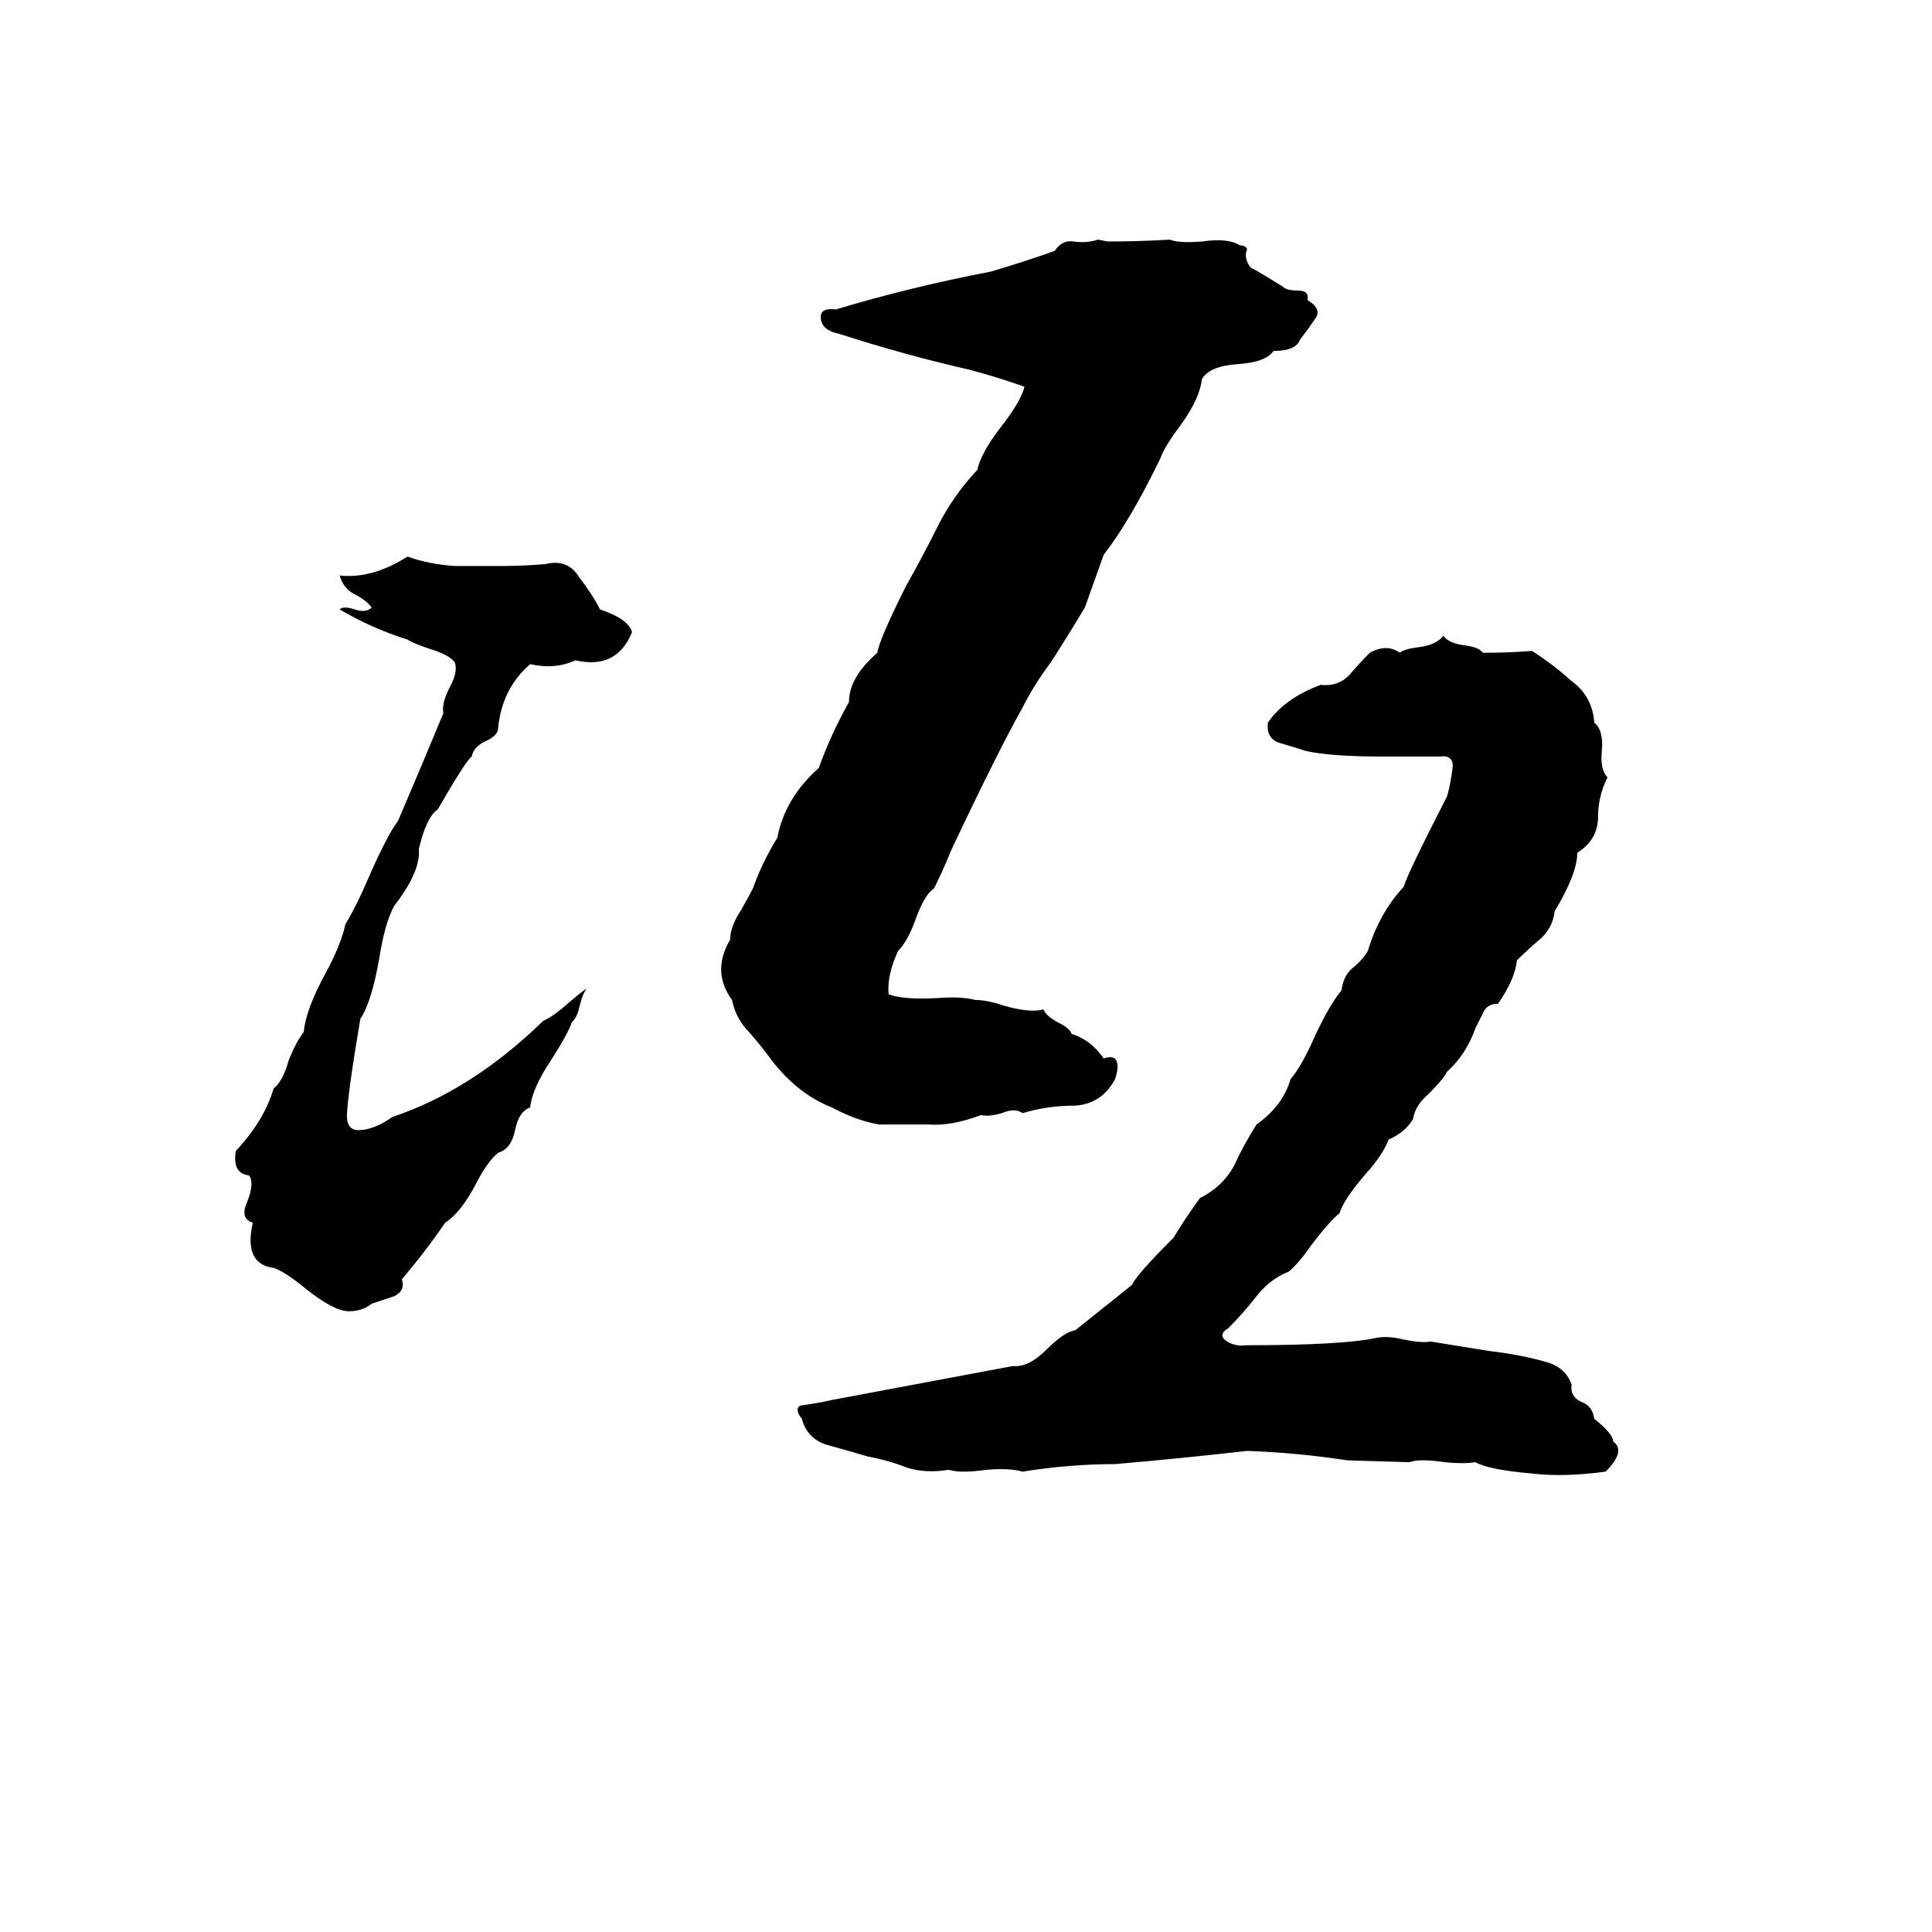 <svg xmlns="http://www.w3.org/2000/svg" viewBox="0 -800 1024 1024">
	<path fill="#000000" d="M582 -673L587 -672Q604 -672 620 -673Q625 -671 637 -672Q651 -674 657 -670Q660 -670 661 -668Q659 -663 663 -658Q664 -658 680 -648Q682 -646 688 -646Q694 -646 693 -641Q701 -636 697 -631Q693 -625 689 -620Q687 -614 675 -614Q671 -608 656 -607Q641 -606 637 -599Q636 -589 626 -575Q617 -563 615 -557Q599 -524 585 -506Q580 -492 575 -478Q566 -463 557 -449Q548 -437 542 -425Q529 -402 504 -349Q500 -339 495 -329Q490 -326 485 -312Q481 -301 476 -296Q470 -283 471 -273Q479 -270 497 -271Q509 -272 517 -270Q523 -270 532 -267Q546 -263 553 -265Q555 -261 561 -258Q567 -255 568 -252Q578 -249 585 -239Q591 -241 592 -237Q593 -234 591 -228Q584 -215 570 -214Q555 -214 542 -210Q538 -213 531 -210Q524 -208 520 -209Q504 -203 492 -204H466Q454 -206 441 -213Q423 -220 409 -238Q404 -245 397 -253Q390 -260 388 -270Q377 -285 387 -302Q387 -309 393 -318Q398 -327 399 -329Q404 -343 412 -356Q416 -377 434 -393Q440 -410 450 -428Q450 -441 465 -454Q466 -461 480 -489Q489 -505 497 -521Q505 -537 518 -551Q520 -560 530 -573Q541 -587 543 -595Q529 -600 514 -604Q479 -612 445 -623Q435 -625 435 -632Q435 -637 443 -636Q483 -648 525 -656Q542 -661 559 -667Q563 -673 569 -672Q576 -671 582 -673ZM216 -505Q227 -501 241 -500Q253 -500 265 -500Q277 -500 289 -501Q301 -504 307 -494Q314 -485 318 -477Q333 -472 335 -465Q327 -445 305 -450Q294 -445 281 -448Q266 -435 264 -414Q264 -410 257 -407Q251 -404 250 -399Q247 -397 232 -371Q226 -367 222 -350Q223 -338 209 -320Q204 -311 201 -292Q197 -269 191 -260Q185 -225 184 -211Q183 -201 190 -201Q198 -201 208 -208Q250 -222 288 -259Q293 -261 302 -269Q309 -275 311 -276Q309 -274 307 -266Q306 -261 303 -258Q301 -252 292 -238Q282 -223 281 -213Q275 -211 273 -201Q271 -191 264 -189Q258 -184 252 -172Q244 -157 236 -152Q225 -136 213 -122Q215 -116 209 -113Q203 -111 197 -109Q192 -105 185 -105Q177 -105 162 -117Q151 -126 145 -128Q129 -130 134 -152Q127 -154 131 -163Q135 -173 132 -177Q123 -178 125 -190Q140 -206 145 -223Q150 -227 153 -238Q157 -248 161 -253Q162 -265 173 -285Q181 -300 183 -310Q189 -320 195 -334Q205 -357 211 -365Q223 -393 235 -422Q234 -427 238 -435Q243 -444 241 -449Q238 -453 228 -456Q219 -459 216 -461Q197 -467 180 -477Q182 -479 188 -477Q194 -475 197 -478Q194 -482 188 -485Q182 -488 180 -495Q197 -493 216 -505ZM765 -463Q768 -459 776 -458Q784 -457 786 -454Q799 -454 812 -455Q823 -448 833 -439Q844 -431 845 -417Q850 -413 849 -402Q848 -392 852 -388Q847 -378 847 -367Q847 -355 836 -348Q836 -337 824 -317Q823 -308 816 -302Q810 -297 804 -291Q803 -281 794 -268Q788 -268 786 -263Q784 -259 782 -255Q777 -241 767 -232Q765 -228 757 -220Q750 -214 749 -207Q745 -200 736 -196Q733 -188 724 -178Q712 -164 710 -157Q704 -152 695 -140Q688 -130 683 -126Q673 -122 666 -113Q659 -104 651 -96Q646 -93 649 -90Q654 -86 661 -87Q712 -87 730 -91Q736 -92 744 -90Q754 -88 758 -89L789 -84Q806 -82 820 -78Q830 -75 833 -66Q832 -60 838 -57Q844 -55 845 -48Q855 -40 855 -36Q862 -31 851 -20Q829 -17 812 -19Q789 -21 782 -25Q775 -24 766 -25Q752 -27 747 -25L714 -26Q688 -30 661 -31Q626 -27 591 -24Q567 -24 542 -20Q535 -22 523 -21Q509 -19 503 -21Q491 -19 481 -22Q471 -26 460 -28Q450 -31 439 -34Q428 -37 425 -48Q421 -53 424 -55Q432 -56 441 -58Q489 -67 537 -76Q545 -75 555 -85Q564 -94 570 -95Q585 -107 600 -119Q602 -124 622 -144Q628 -154 636 -165Q648 -171 654 -182Q659 -193 666 -204Q680 -214 684 -228Q690 -235 697 -251Q705 -268 711 -275Q712 -283 717 -287Q722 -291 725 -296Q731 -316 744 -330Q746 -337 767 -378Q769 -385 770 -394Q770 -400 763 -399Q749 -399 734 -399Q705 -399 692 -402Q686 -404 679 -406Q671 -408 672 -417Q681 -430 700 -437Q709 -436 715 -442Q720 -448 726 -454Q735 -459 742 -454Q744 -456 752 -457Q761 -458 765 -463Z"/>
</svg>